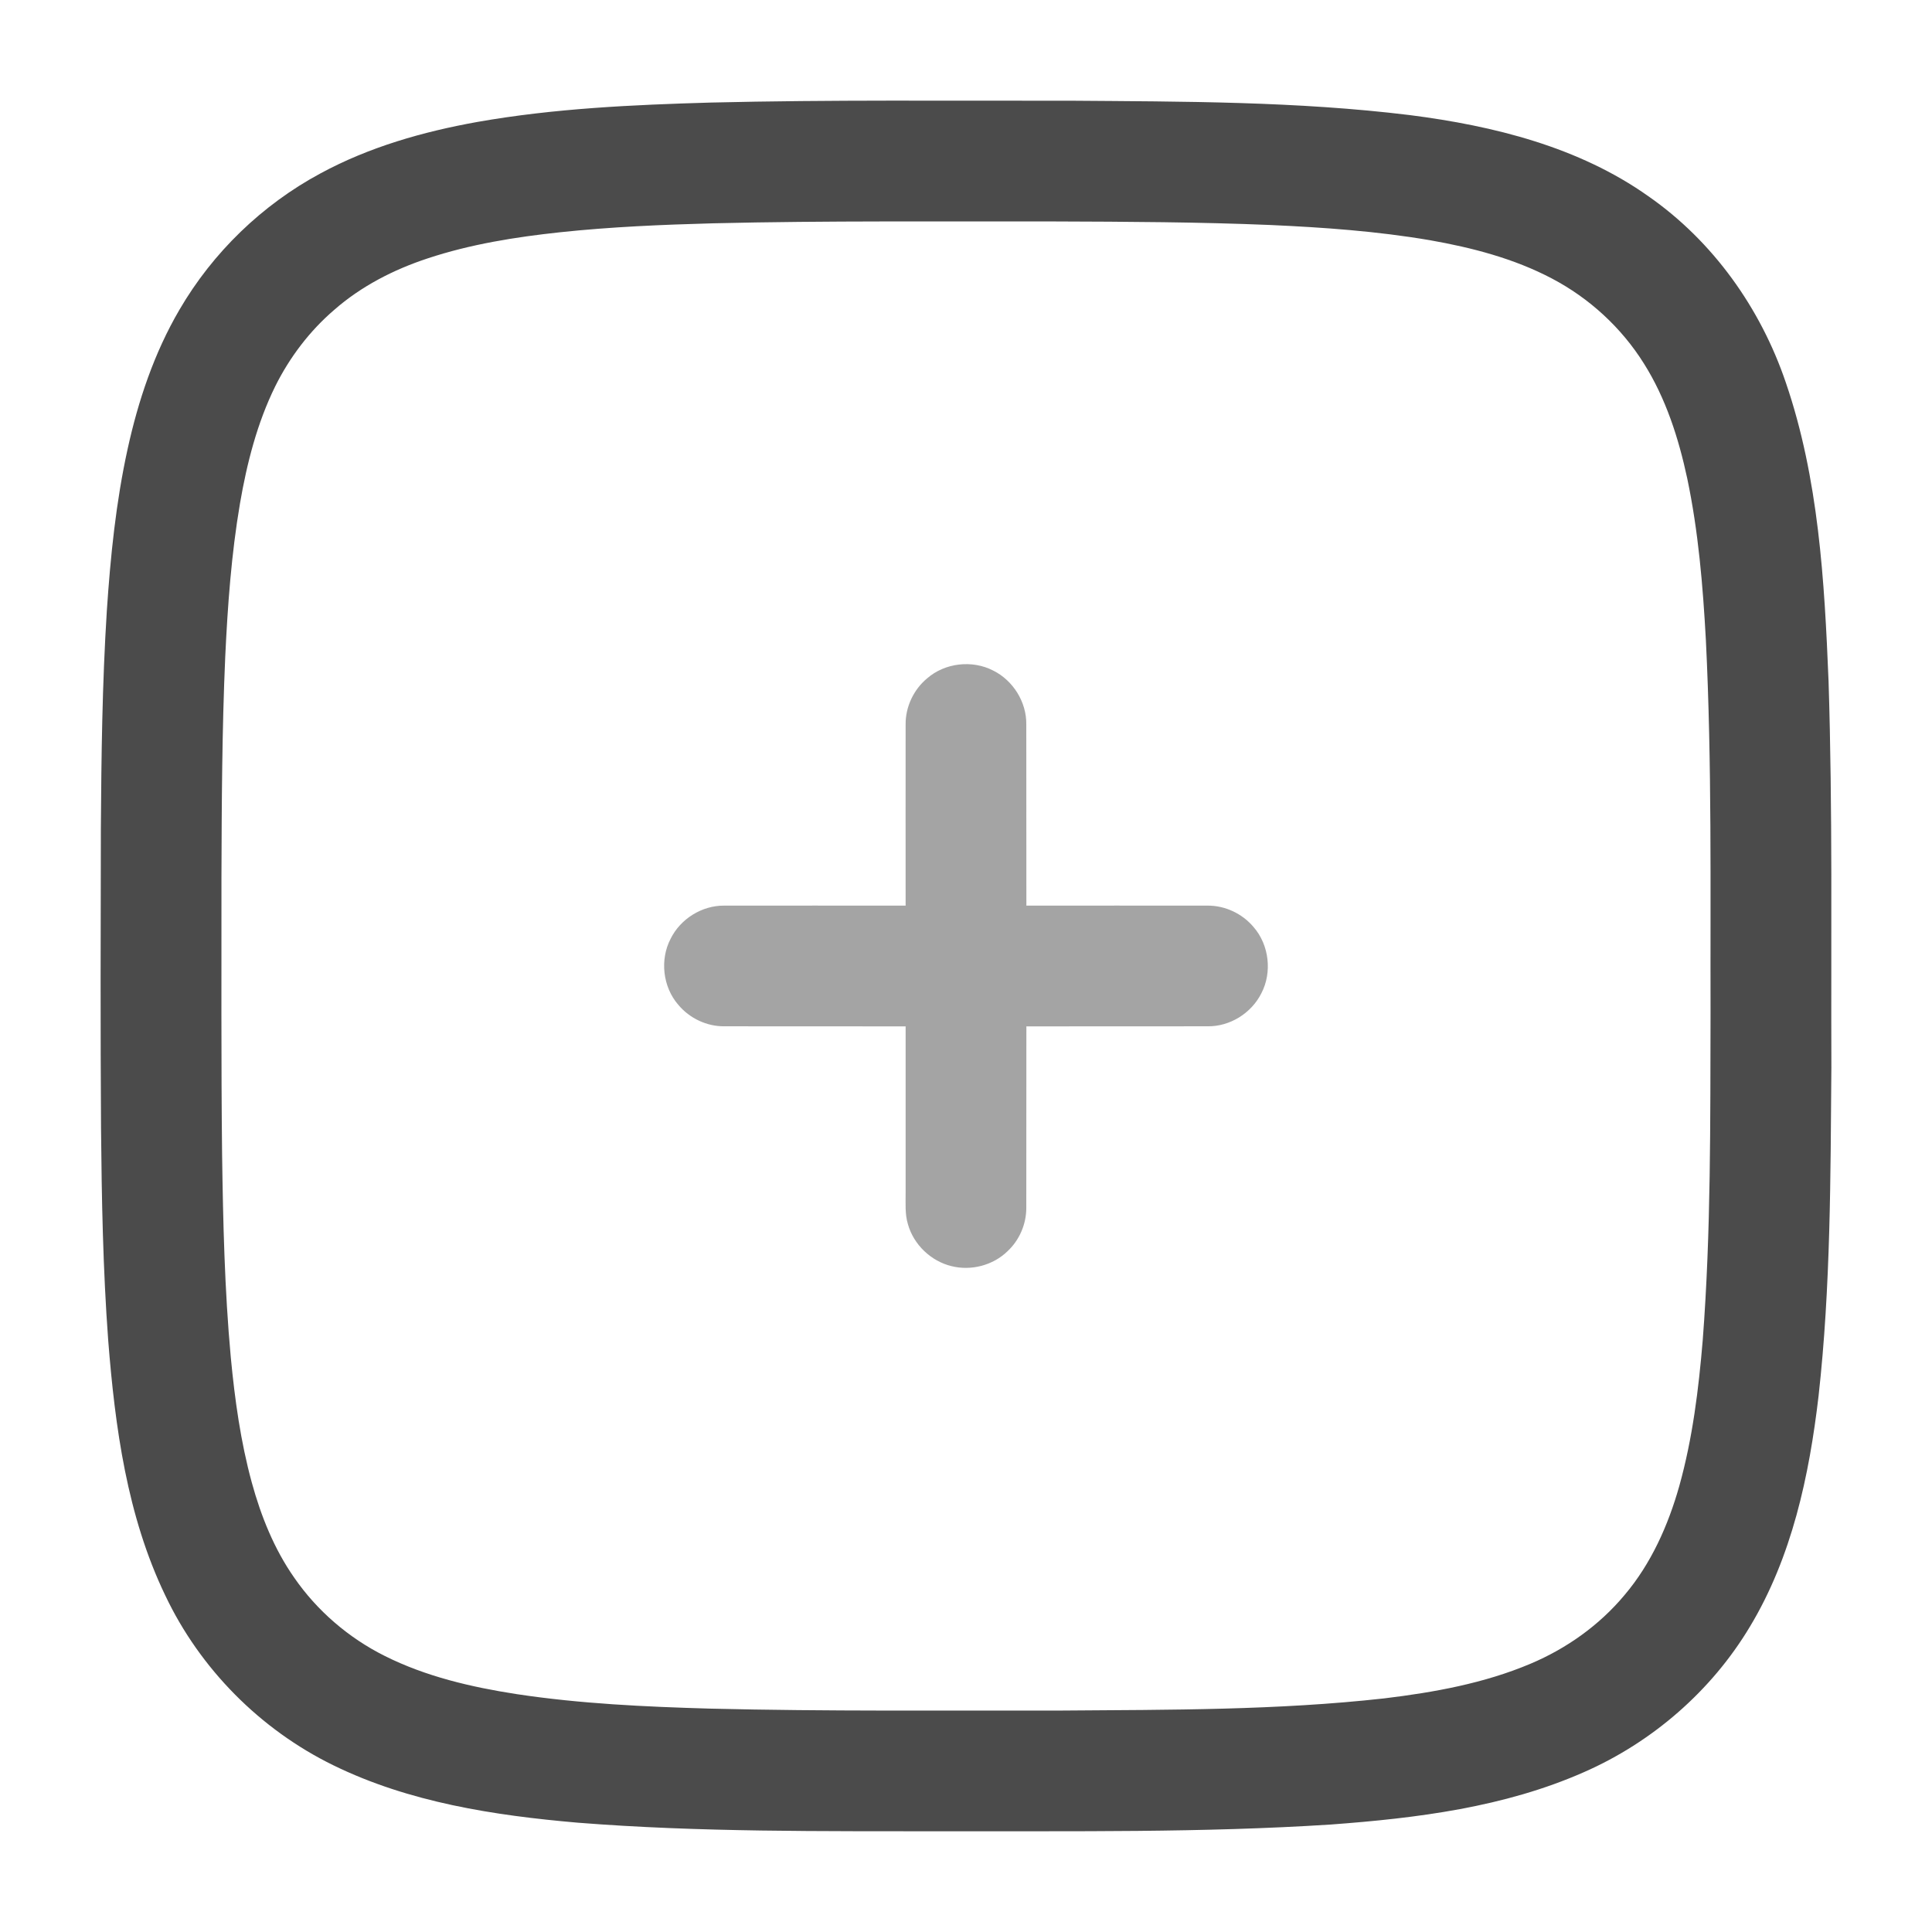 <svg width="24" height="24" viewBox="0 0 24 24" fill="none" xmlns="http://www.w3.org/2000/svg">
<path d="M8.831 1.274C10.317 1.238 11.804 1.254 13.291 1.251C14.7 1.262 16.114 1.258 17.515 1.43C18.553 1.563 19.611 1.824 20.477 2.438C21.28 2.997 21.871 3.829 22.184 4.752C22.592 5.943 22.664 7.214 22.715 8.462C22.766 10.061 22.744 11.661 22.75 13.26C22.739 14.621 22.742 15.986 22.591 17.34C22.475 18.333 22.26 19.341 21.738 20.207C21.261 21.004 20.527 21.641 19.677 22.014C18.688 22.451 17.6 22.586 16.531 22.665C14.934 22.768 13.332 22.745 11.732 22.749C10.213 22.746 8.692 22.762 7.176 22.642C6.139 22.552 5.085 22.391 4.141 21.929C3.234 21.486 2.484 20.73 2.052 19.817C1.578 18.831 1.429 17.729 1.344 16.648C1.279 15.771 1.263 14.89 1.255 14.011C1.247 12.77 1.25 11.53 1.253 10.289C1.259 9.388 1.27 8.487 1.327 7.588C1.372 6.914 1.44 6.24 1.585 5.579C1.717 4.976 1.916 4.383 2.229 3.848C2.643 3.137 3.256 2.544 3.981 2.154C4.586 1.826 5.255 1.636 5.929 1.515C6.886 1.346 7.861 1.302 8.831 1.274ZM8.86 2.774C8.225 2.791 7.59 2.818 6.959 2.885C6.402 2.945 5.845 3.033 5.312 3.21C4.89 3.349 4.486 3.556 4.151 3.85C3.846 4.112 3.598 4.439 3.419 4.799C3.194 5.256 3.067 5.755 2.981 6.255C2.874 6.884 2.828 7.522 2.798 8.158C2.758 9.068 2.754 9.979 2.751 10.889C2.752 12.04 2.746 13.191 2.759 14.341C2.771 15.182 2.79 16.024 2.867 16.862C2.917 17.386 2.989 17.909 3.128 18.417C3.242 18.833 3.405 19.241 3.654 19.597C3.938 20.009 4.33 20.346 4.778 20.57C5.29 20.827 5.855 20.958 6.418 21.045C7.212 21.165 8.015 21.202 8.817 21.225C10.277 21.261 11.738 21.246 13.199 21.249C14.532 21.239 15.869 21.246 17.195 21.098C17.815 21.023 18.438 20.911 19.016 20.666C19.462 20.477 19.868 20.189 20.18 19.815C20.511 19.425 20.723 18.948 20.861 18.459C21.026 17.868 21.101 17.257 21.152 16.647C21.256 15.291 21.245 13.929 21.249 12.57C21.245 11.03 21.267 9.488 21.191 7.95C21.154 7.277 21.098 6.602 20.959 5.941C20.852 5.443 20.694 4.948 20.42 4.514C20.142 4.07 19.743 3.704 19.279 3.46C18.807 3.211 18.285 3.076 17.763 2.984C17.108 2.872 16.444 2.825 15.781 2.795C14.891 2.758 14 2.754 13.11 2.751C11.693 2.754 10.276 2.74 8.86 2.774Z" fill="#4B4B4B"/>
<path opacity="0.5" d="M11.518 8.426C11.739 8.234 12.077 8.195 12.338 8.33C12.585 8.453 12.753 8.721 12.749 8.999C12.75 9.749 12.749 10.499 12.75 11.25C13.5 11.25 14.25 11.249 15 11.25C15.219 11.248 15.434 11.35 15.574 11.518C15.766 11.74 15.805 12.079 15.669 12.339C15.545 12.587 15.277 12.754 14.999 12.749C14.249 12.75 13.5 12.749 12.75 12.75C12.749 13.5 12.75 14.25 12.749 14.999C12.751 15.204 12.664 15.406 12.514 15.545C12.334 15.719 12.064 15.789 11.822 15.729C11.566 15.668 11.35 15.462 11.279 15.209C11.24 15.082 11.251 14.948 11.25 14.818C11.25 14.129 11.25 13.439 11.25 12.75C10.5 12.749 9.75 12.75 9 12.749C8.781 12.752 8.566 12.65 8.426 12.482C8.233 12.26 8.195 11.921 8.331 11.661C8.453 11.414 8.721 11.247 8.997 11.25C9.748 11.249 10.499 11.25 11.25 11.25C11.25 10.499 11.249 9.749 11.25 8.998C11.248 8.78 11.35 8.565 11.518 8.426Z" fill="#4B4B4B"/>
</svg>
